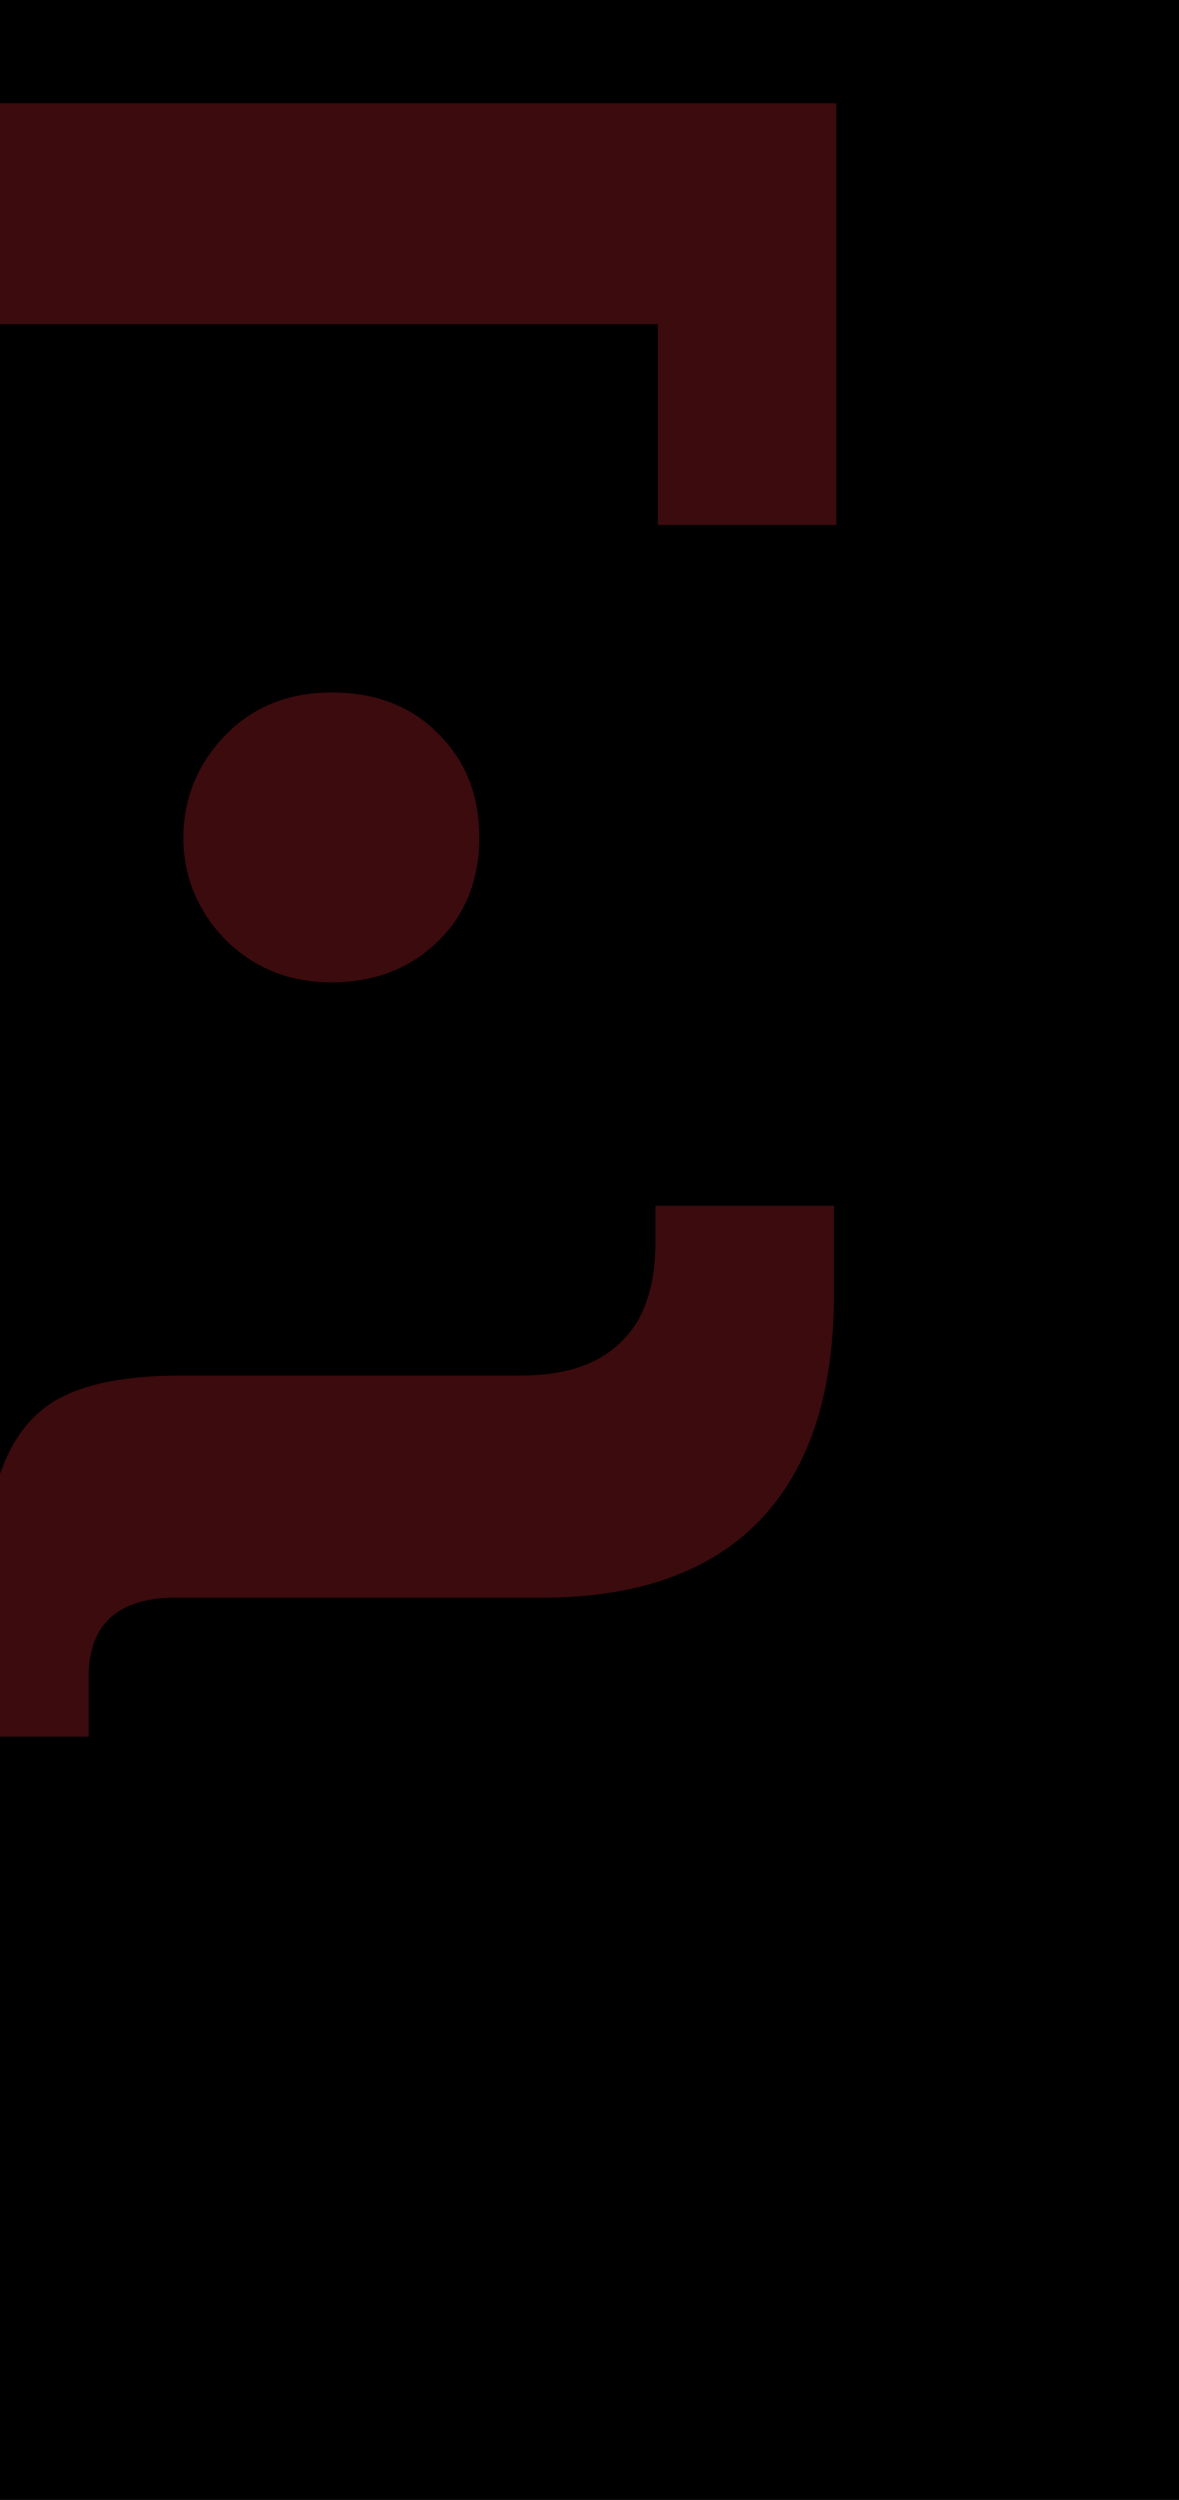 <svg width="320" height="678" viewBox="0 0 320 678" fill="none" xmlns="http://www.w3.org/2000/svg">
<g clip-path="url(#clip0_599_19307)">
<rect width="320" height="678" fill="black"/>
<path d="M-227 142.375H-178.543V87.926H178.543V142.375H227V28H-227V142.375ZM24.716 471H-24.716V454.569C-24.716 447.803 -26.668 442.648 -30.57 438.782C-34.473 435.238 -40.327 433.305 -48.132 433.305H-147.973C-173.99 433.305 -193.503 426.217 -206.837 412.363C-220.17 398.509 -227 377.889 -227 351.148V326.985H-178.543V336.972C-178.543 349.215 -175.291 358.236 -169.112 364.036C-162.933 369.835 -153.827 373.057 -141.794 373.057H-49.758C-34.798 373.057 -23.741 375.312 -16.261 379.5C-8.781 383.689 -3.577 391.099 -0.325 400.764C2.927 390.777 8.13 383.689 15.61 379.5C23.09 375.312 34.148 373.057 49.107 373.057H141.143C153.176 373.057 162.282 370.157 168.461 364.036C174.64 358.236 177.893 349.215 177.893 336.972V326.985H226.35V351.148C226.35 378.212 219.52 398.509 206.186 412.363C192.852 426.217 173.014 433.305 147.322 433.305H47.481C39.676 433.305 33.822 435.238 29.92 438.782C26.017 442.326 24.066 447.803 24.066 454.569V471H24.716ZM-54.636 227.753C-54.636 239.029 -58.214 248.372 -65.693 255.783C-73.173 263.193 -82.93 266.737 -94.638 266.737C-99.841 266.737 -105.37 266.092 -110.898 264.481C-116.427 263.193 -125.208 259.971 -136.265 255.46L-204.56 230.975V191.991L-130.411 211.321C-127.484 204.233 -122.931 198.756 -116.752 194.89C-110.573 191.024 -103.093 188.769 -94.638 188.769C-82.605 188.769 -72.848 192.313 -65.693 199.723C-58.214 207.133 -54.636 216.476 -54.636 227.431V227.753ZM49.758 227.431C49.758 216.476 53.66 207.133 61.14 199.401C68.62 191.668 78.377 187.802 90.085 187.802C102.117 187.802 111.874 191.668 119.029 199.079C126.509 206.489 130.086 215.832 130.086 227.108C130.086 238.385 126.509 247.728 119.029 255.138C111.549 262.548 101.792 266.415 90.085 266.415C78.377 266.415 68.945 262.548 61.14 254.816C53.66 247.084 49.758 237.74 49.758 227.108V227.431Z" fill="#ED2E38" fill-opacity="0.25"/>
</g>
<defs>
<clipPath id="clip0_599_19307">
<rect width="320" height="678" fill="white"/>
</clipPath>
</defs>
</svg>
